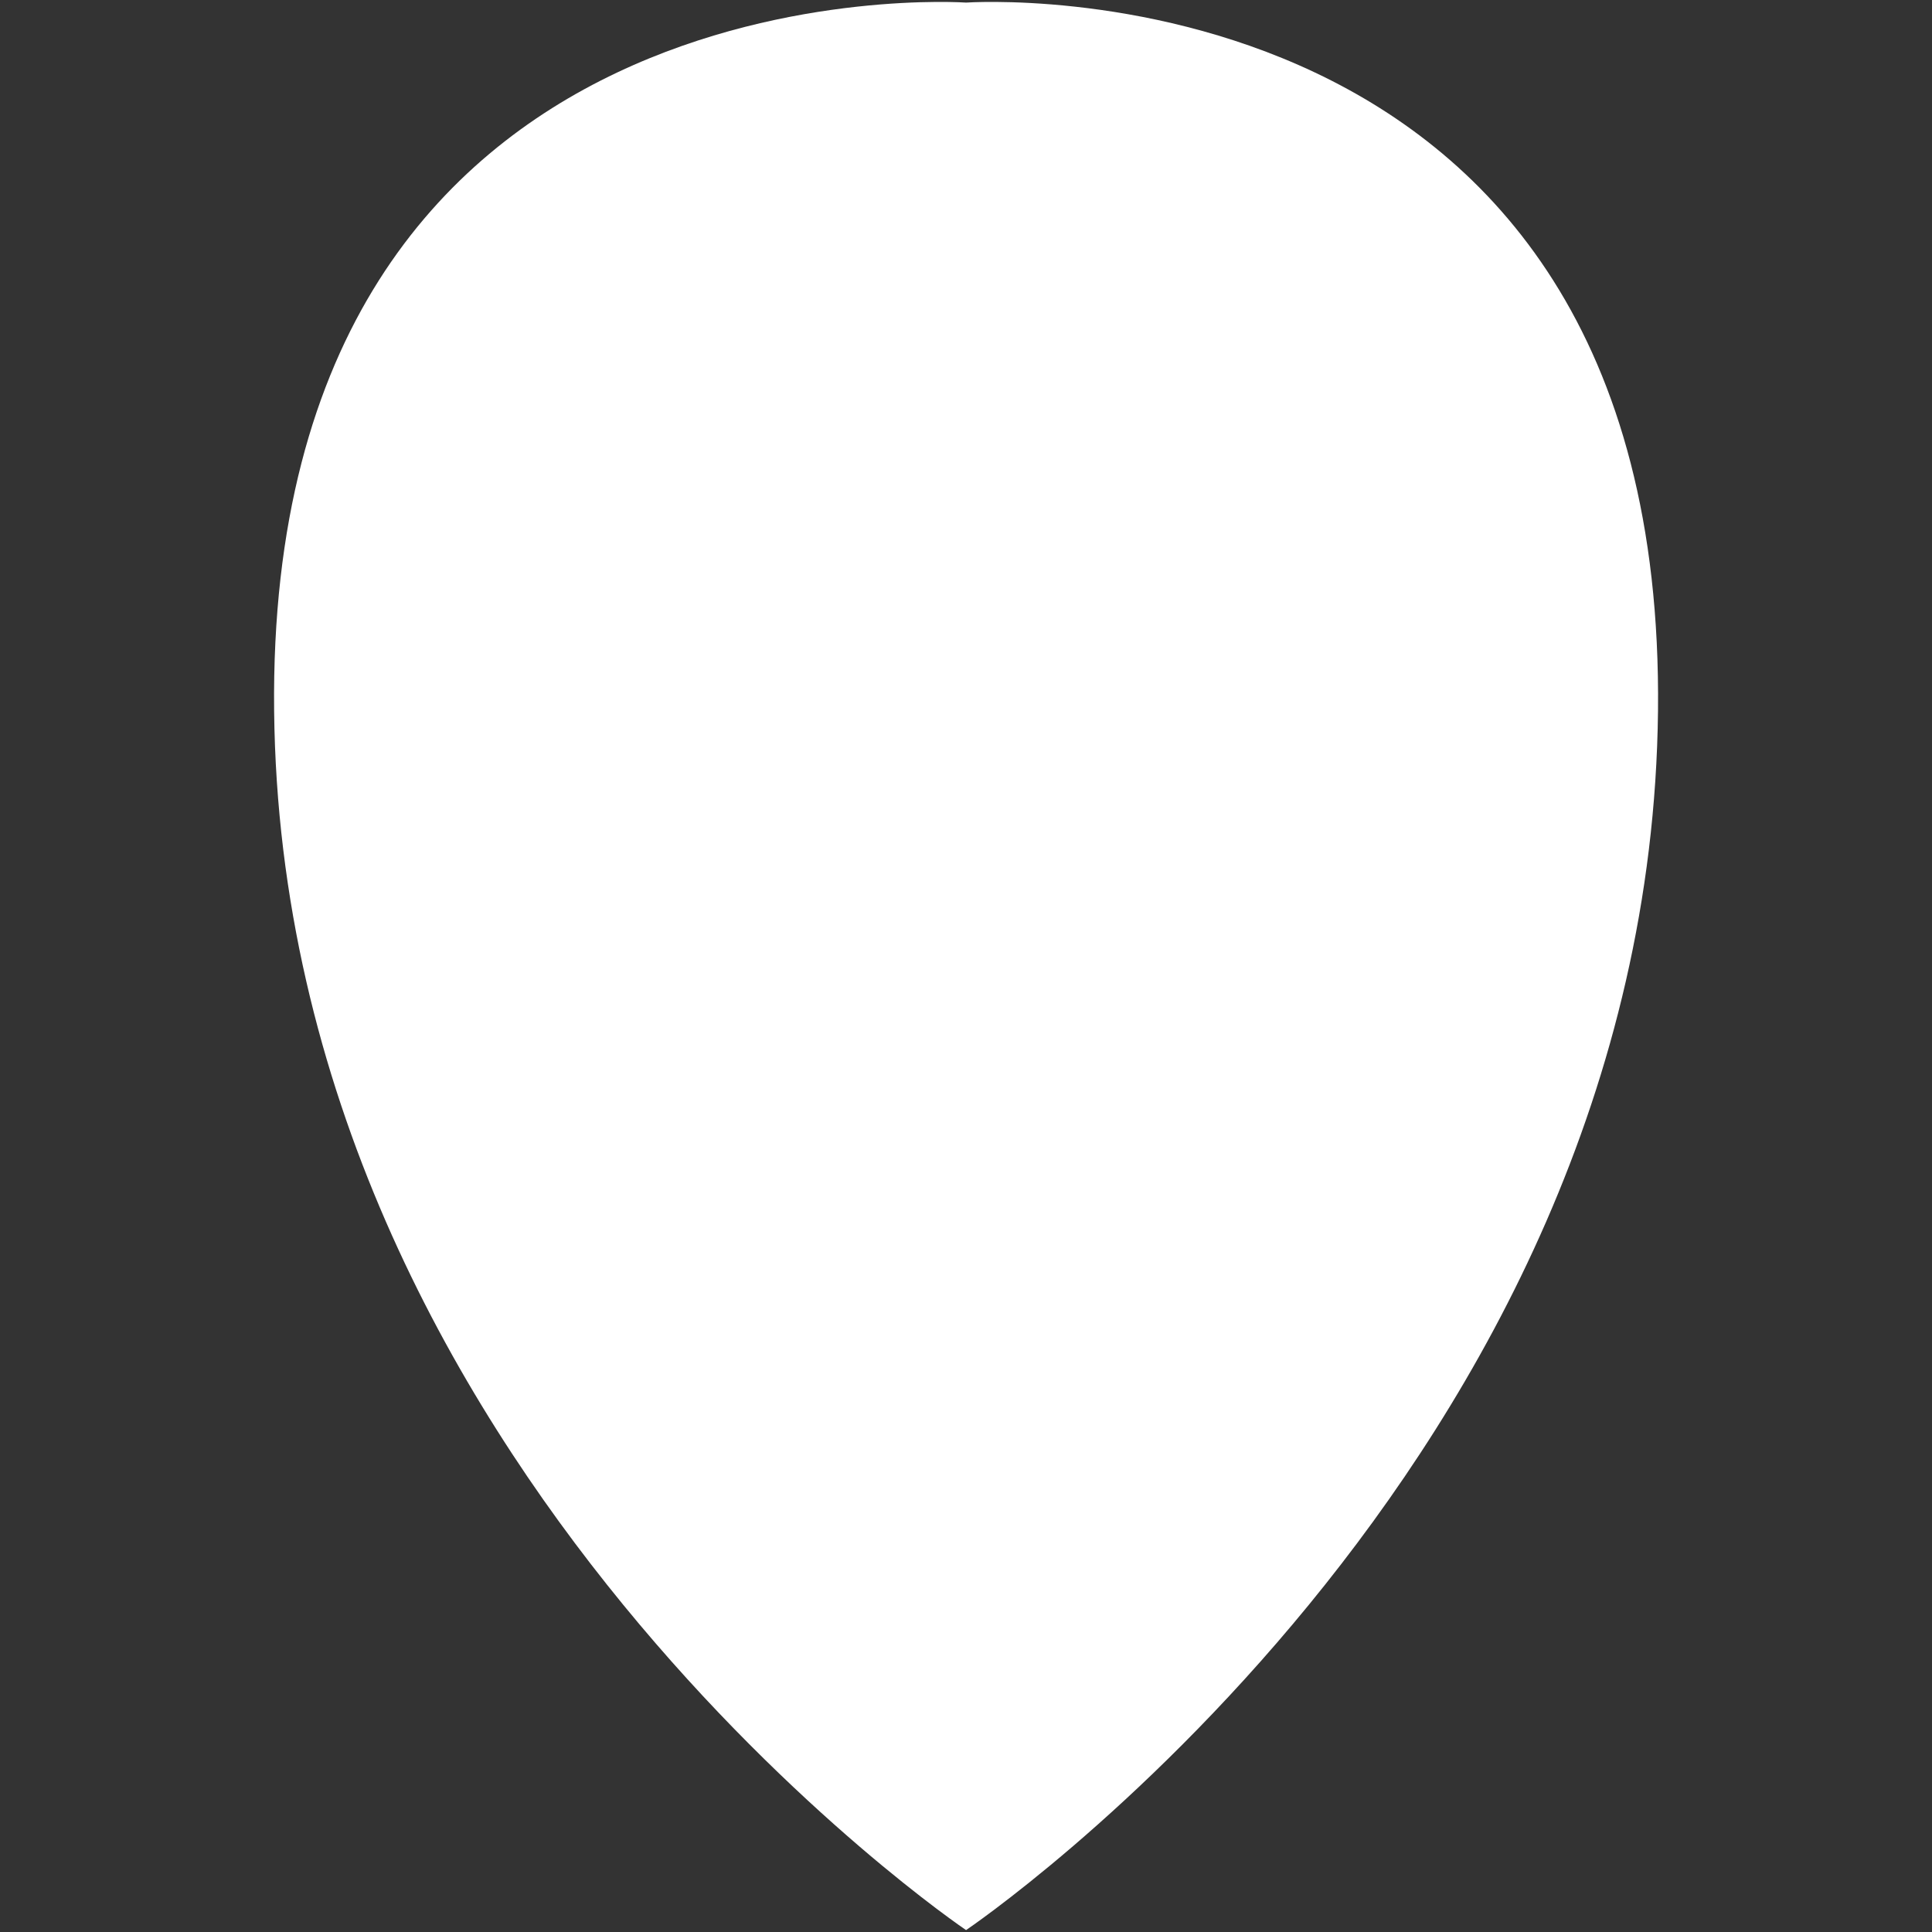 <?xml version="1.0" encoding="UTF-8"?>
<svg xmlns="http://www.w3.org/2000/svg" version="1.1" viewBox="0 0 1417.3 1417.3">
  <rect x="0" y="0" width="1417.3" height="1417.3" fill="#333333" stroke="none"/>
  <defs>
    <style>
      .cls-1 {
        fill: #fff;
      }
    </style>
  </defs>
  <!-- Generator: Adobe Illustrator 28.6.0, SVG Export Plug-In . SVG Version: 1.2.0 Build 709)  -->
  <g>
    <g id="Ebene_1">
      <path class="cls-1" d="M708.7,1.9S195-34.4,201.1,521.6c6,555.9,507.6,894.3,507.6,894.3,0,0,501.5-338.4,507.6-894.3C1222.3-34.4,708.7,1.9,708.7,1.9Z"/>
    </g>
  </g>
</svg>